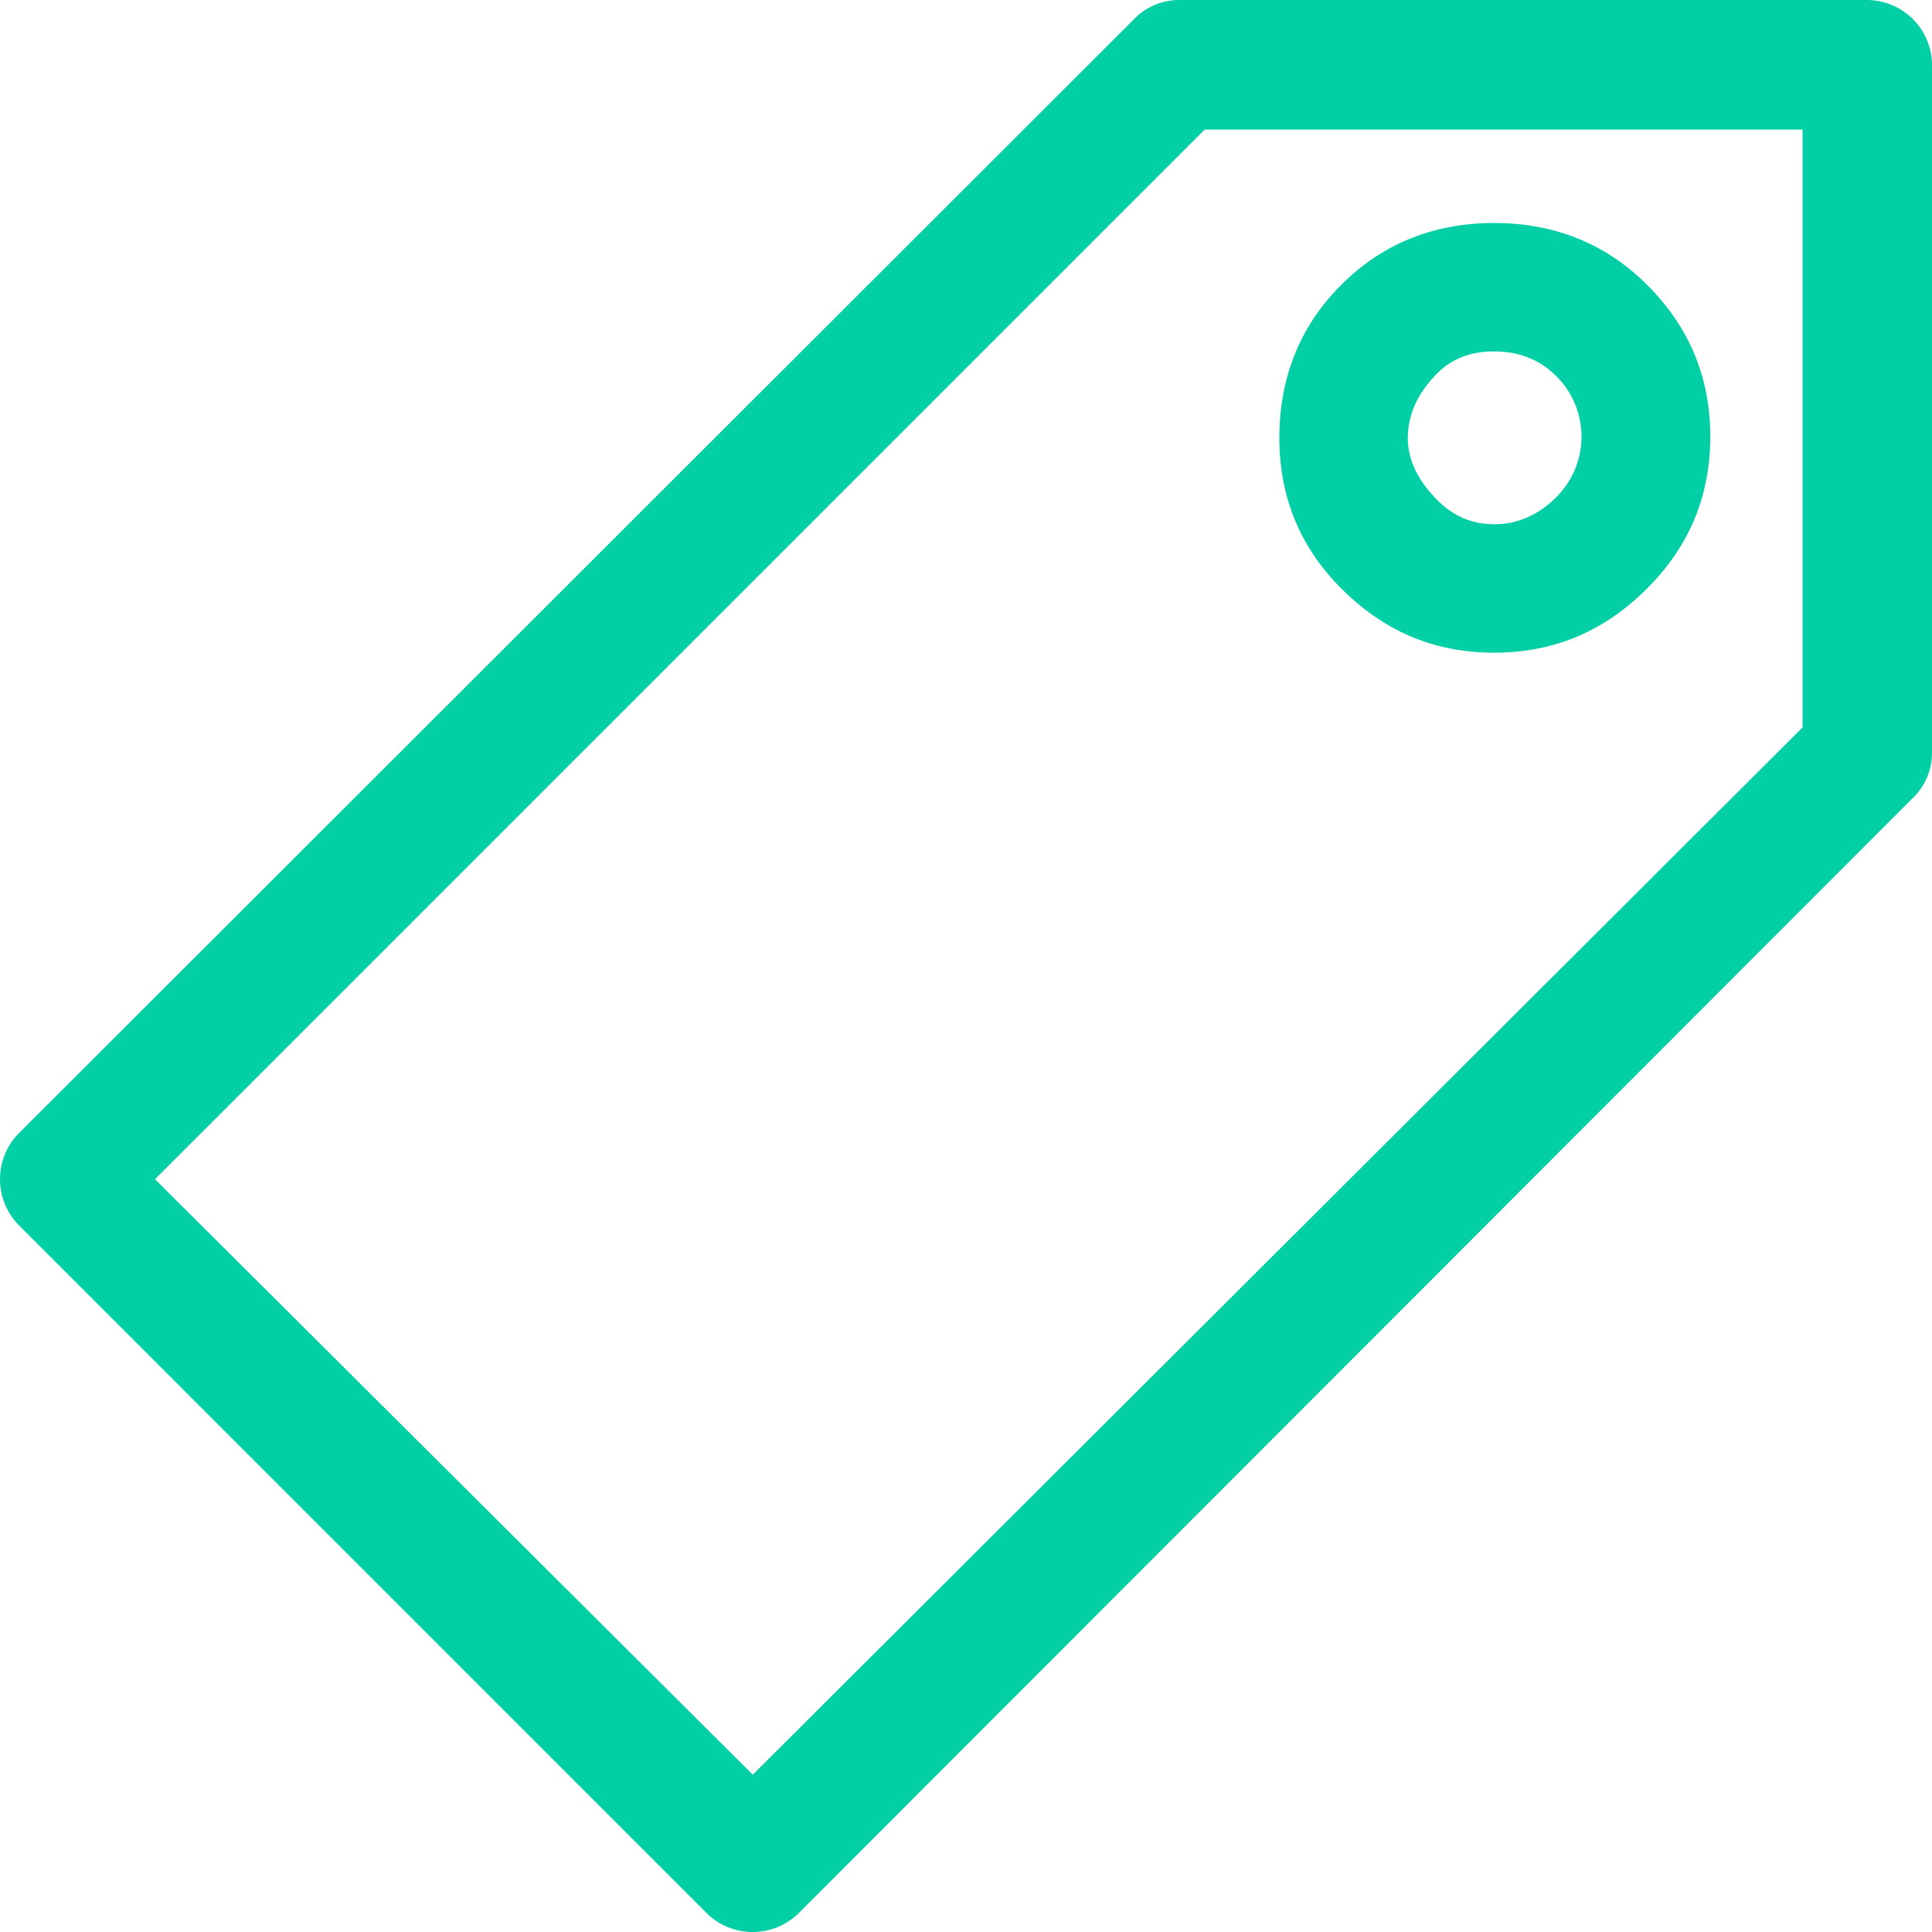 <svg xmlns="http://www.w3.org/2000/svg" viewBox="0 0 612 612">
  <defs>
    <style>
      .cls-1 {
        fill: #02cfa6;
      }
    </style>
  </defs>
  <title>price</title>
  <g id="Слой_2" data-name="Слой 2">
    <g id="Capa_1" data-name="Capa 1">
      <g>
        <path class="cls-1" d="M591.29,0H373.45A19.89,19.89,0,0,0,359,6.29L5.83,359.12a20.76,20.76,0,0,0,0,28.85L224,606.18a20.76,20.76,0,0,0,28.84,0L605.71,253A19.86,19.86,0,0,0,612,238.55V20.71A20.68,20.68,0,0,0,591.29,0ZM571,230.42,238.46,562.17,49.1,373.54,381.59,41.05H571Z"/>
        <path class="cls-1" d="M473.31,206.75c18.86,0,34.77-6.66,48.45-20.35,13.31-13.31,20-29.22,20-48.08s-6.66-34.76-20-48.08c-12.94-12.94-29.21-19.6-48.45-19.6s-35.51,6.66-48.45,19.6-19.6,29.22-19.6,48.45c0,18.86,6.66,34.77,19.6,47.71C438.55,200.09,454.45,206.75,473.31,206.75Zm-18.86-87.66c4.65-5,10.72-7.77,18.86-7.77,7.77,0,14.42,2.59,19.61,7.77a27,27,0,0,1,0,38.46c-5.55,5.55-12.21,8.51-19.61,8.51-7.77,0-13.85-3.14-18.86-8.51-5.36-5.73-8.5-11.83-8.5-18.86C446,131.29,449.1,124.83,454.45,119.09Z"/>
      </g>
    </g>
  </g>
</svg>
